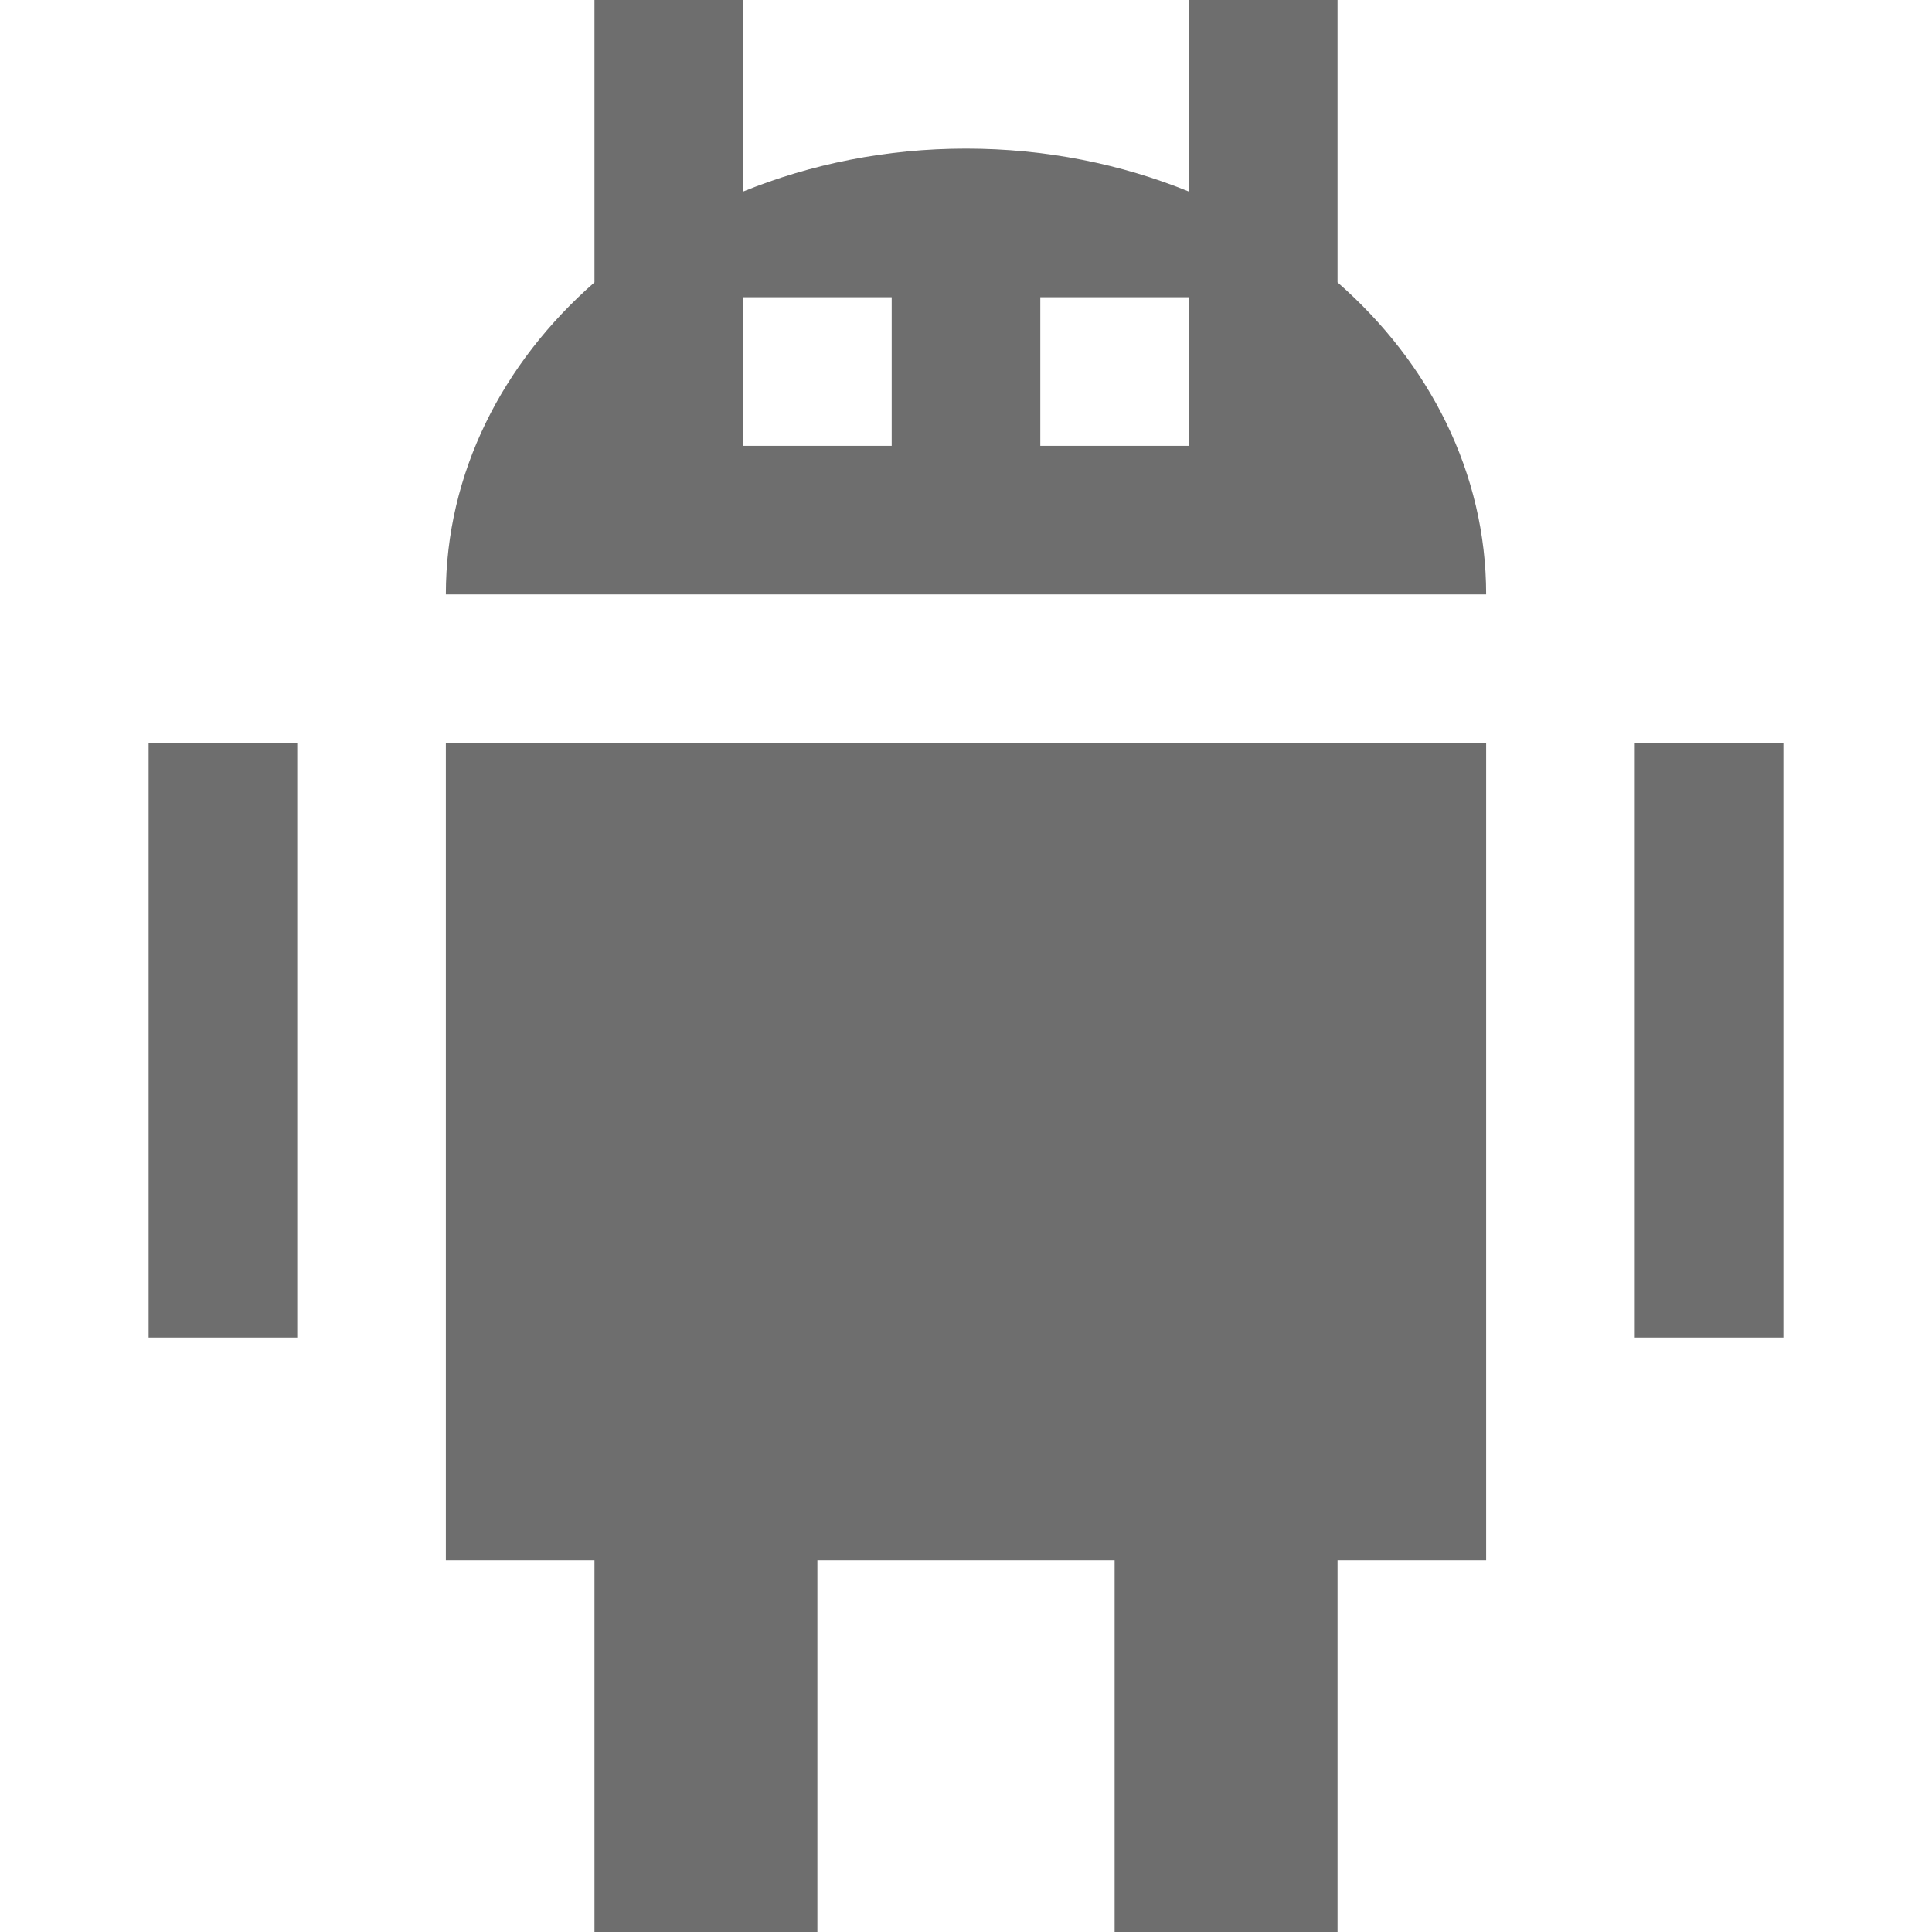 <svg xmlns="http://www.w3.org/2000/svg" width="13" height="13" viewBox="0 0 13 13">
  <path fill="#6E6E6E" fill-rule="evenodd" d="M7.5,10.5 L5.5,10.5 L5.5,13 L4,13 L4,10.5 L3,10.5 L3,5 L10,5 L10,10.5 L9,10.5 L9,13 L7.5,13 L7.5,10.5 Z M9,1.9 C9.619,2.442 10,3.183 10,4 L3,4 C3,3.183 3.381,2.442 4,1.9 L4,0 L5,0 L5,1.289 C5.455,1.104 5.963,1 6.5,1 C7.037,1 7.545,1.104 8,1.289 L8,0 L9,0 L9,1.9 Z M7,2 L7,3 L8,3 L8,2 L7,2 Z M5,2 L5,3 L6,3 L6,2 L5,2 Z M1,5 L2,5 L2,9 L1,9 L1,5 Z M11,5 L12,5 L12,9 L11,9 L11,5 Z"/>
</svg>
